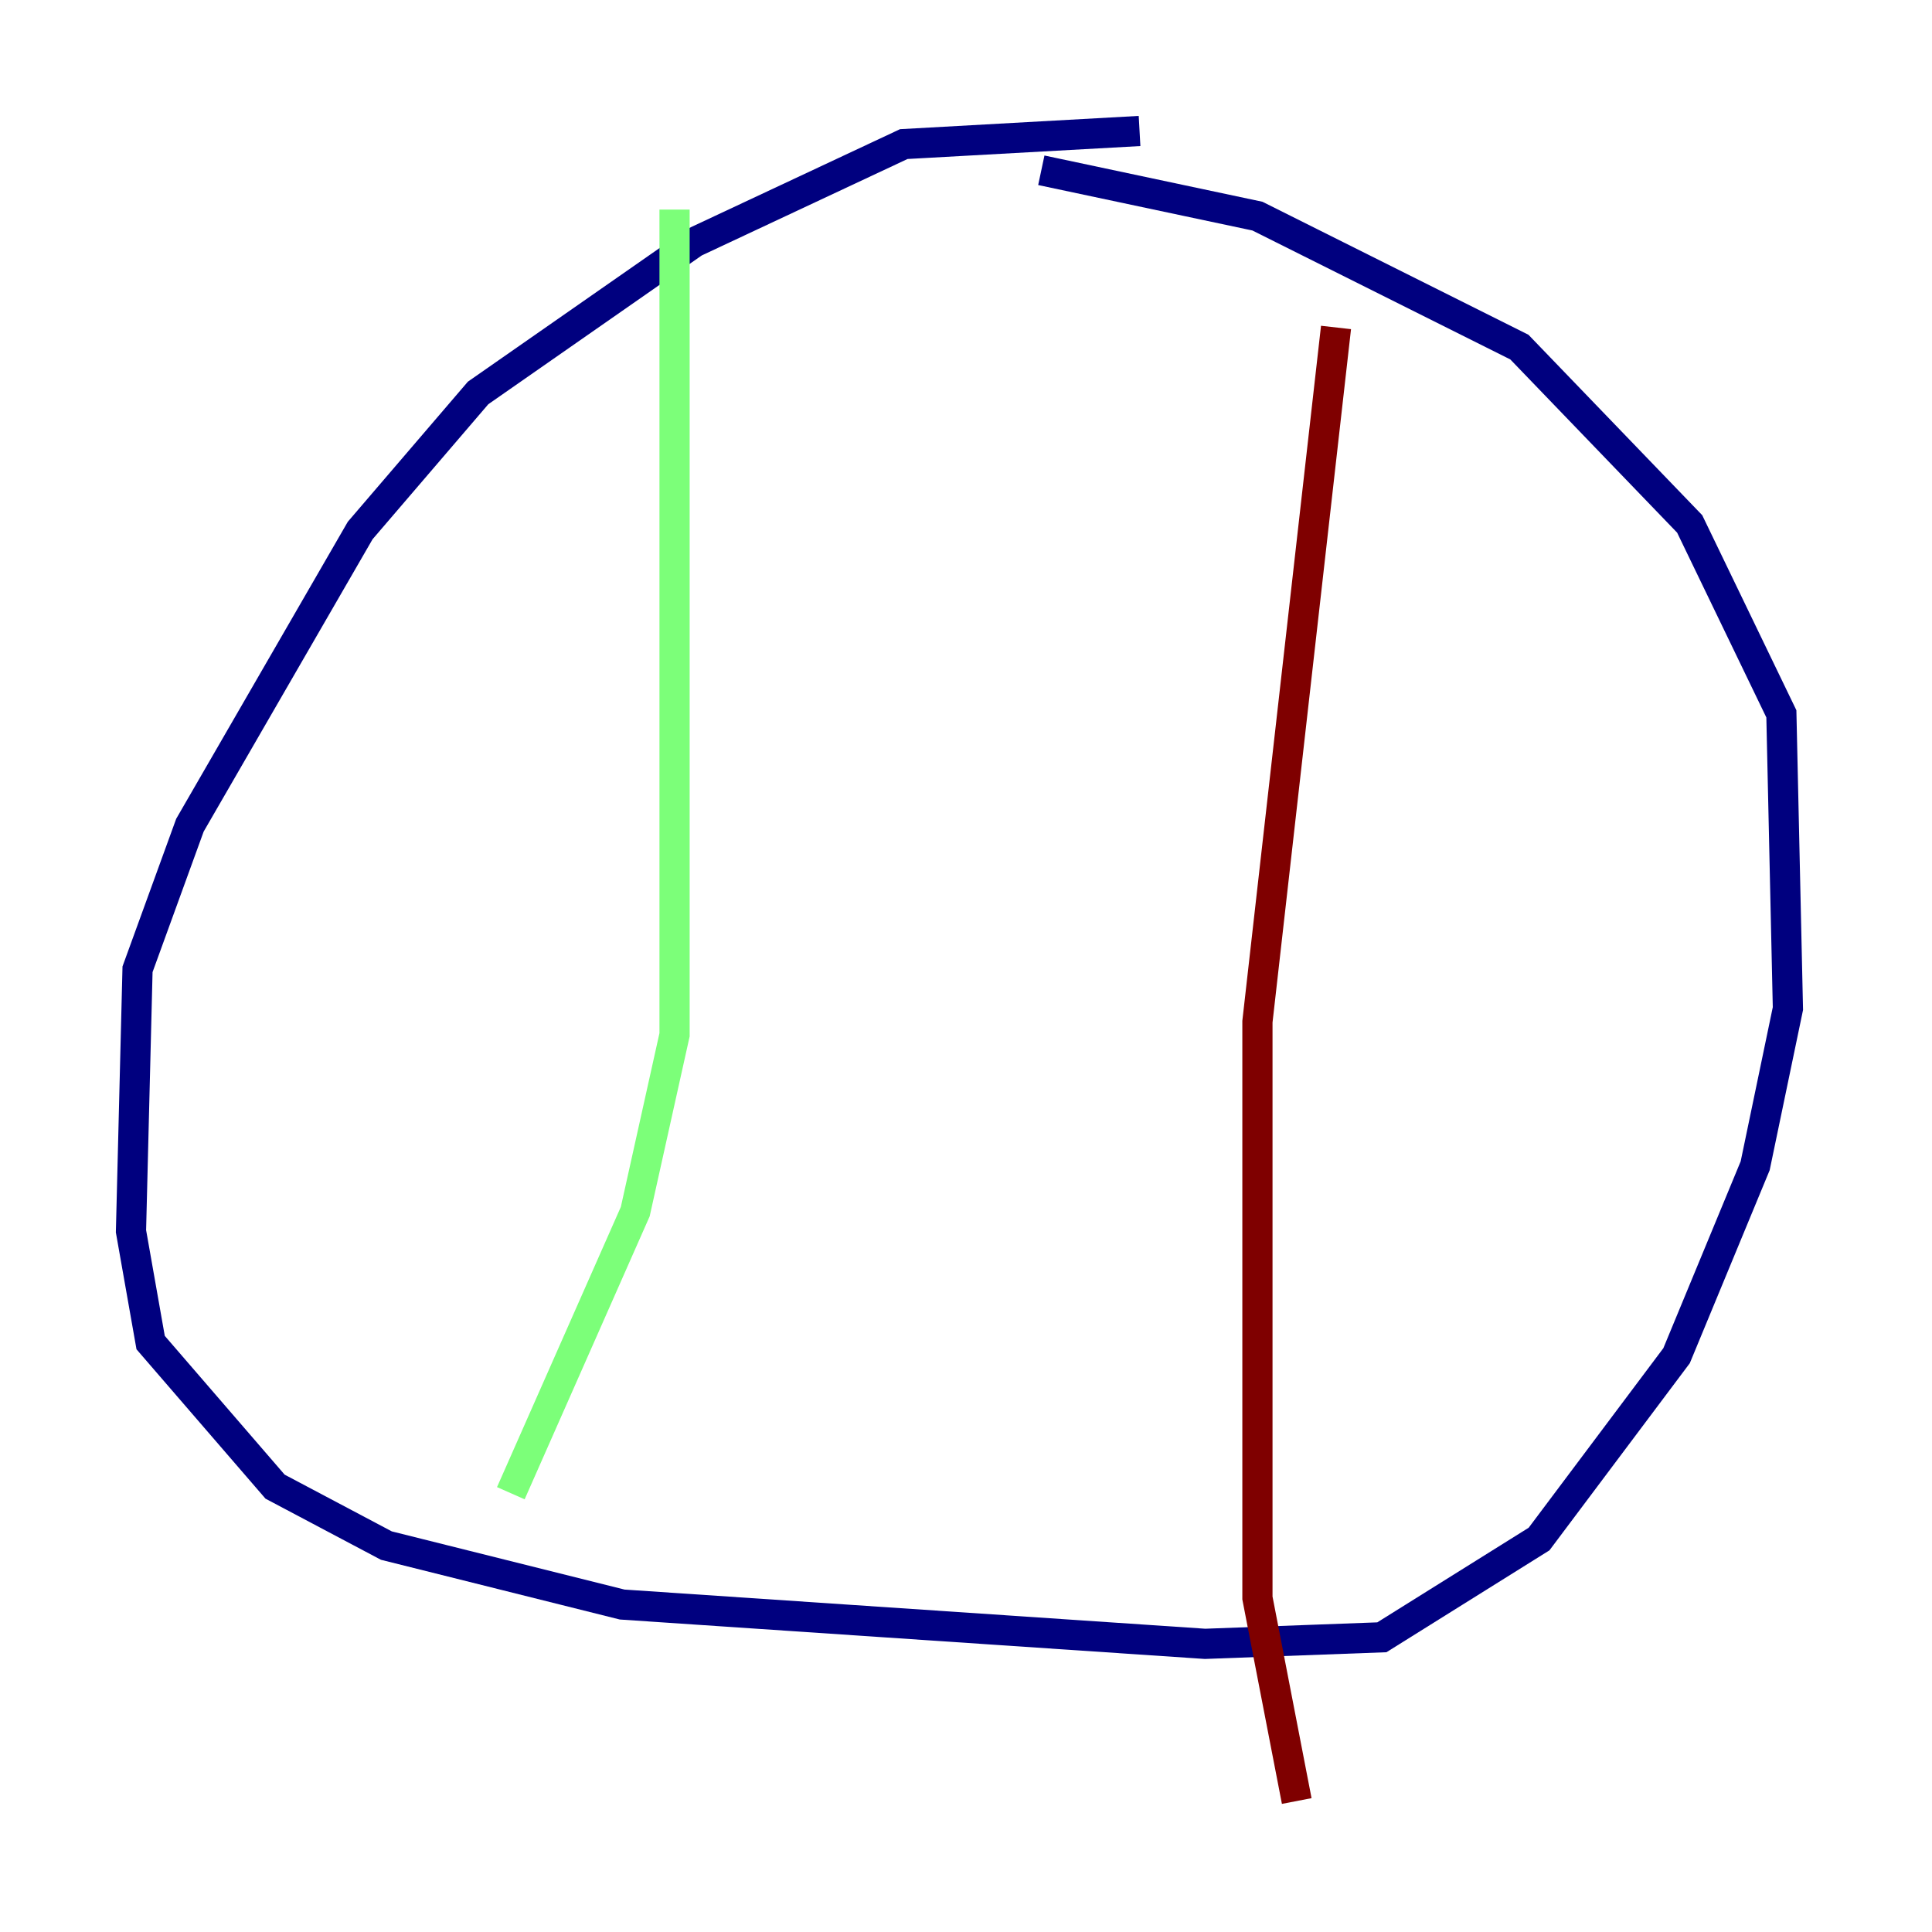 <?xml version="1.0" encoding="utf-8" ?>
<svg baseProfile="tiny" height="128" version="1.2" viewBox="0,0,128,128" width="128" xmlns="http://www.w3.org/2000/svg" xmlns:ev="http://www.w3.org/2001/xml-events" xmlns:xlink="http://www.w3.org/1999/xlink"><defs /><polyline fill="none" points="75.498,8.678 59.878,9.546 45.993,16.054 31.675,26.034 23.864,35.146 12.583,54.671 9.112,64.217 8.678,81.573 9.98,88.949 18.224,98.495 25.6,102.4 41.22,106.305 79.837,108.909 91.552,108.475 101.966,101.966 111.078,89.817 116.285,77.234 118.454,66.82 118.02,47.295 111.946,34.712 100.664,22.997 83.308,14.319 68.99,11.281" stroke="#00007f" stroke-width="2" /><polyline fill="none" points="44.691,13.885 44.691,68.556 42.088,80.271 33.844,98.929" stroke="#7cff79" stroke-width="2" /><polyline fill="none" points="88.515,21.695 83.308,67.688 83.308,105.871 85.912,119.322" stroke="#7f0000" stroke-width="2" /></svg>